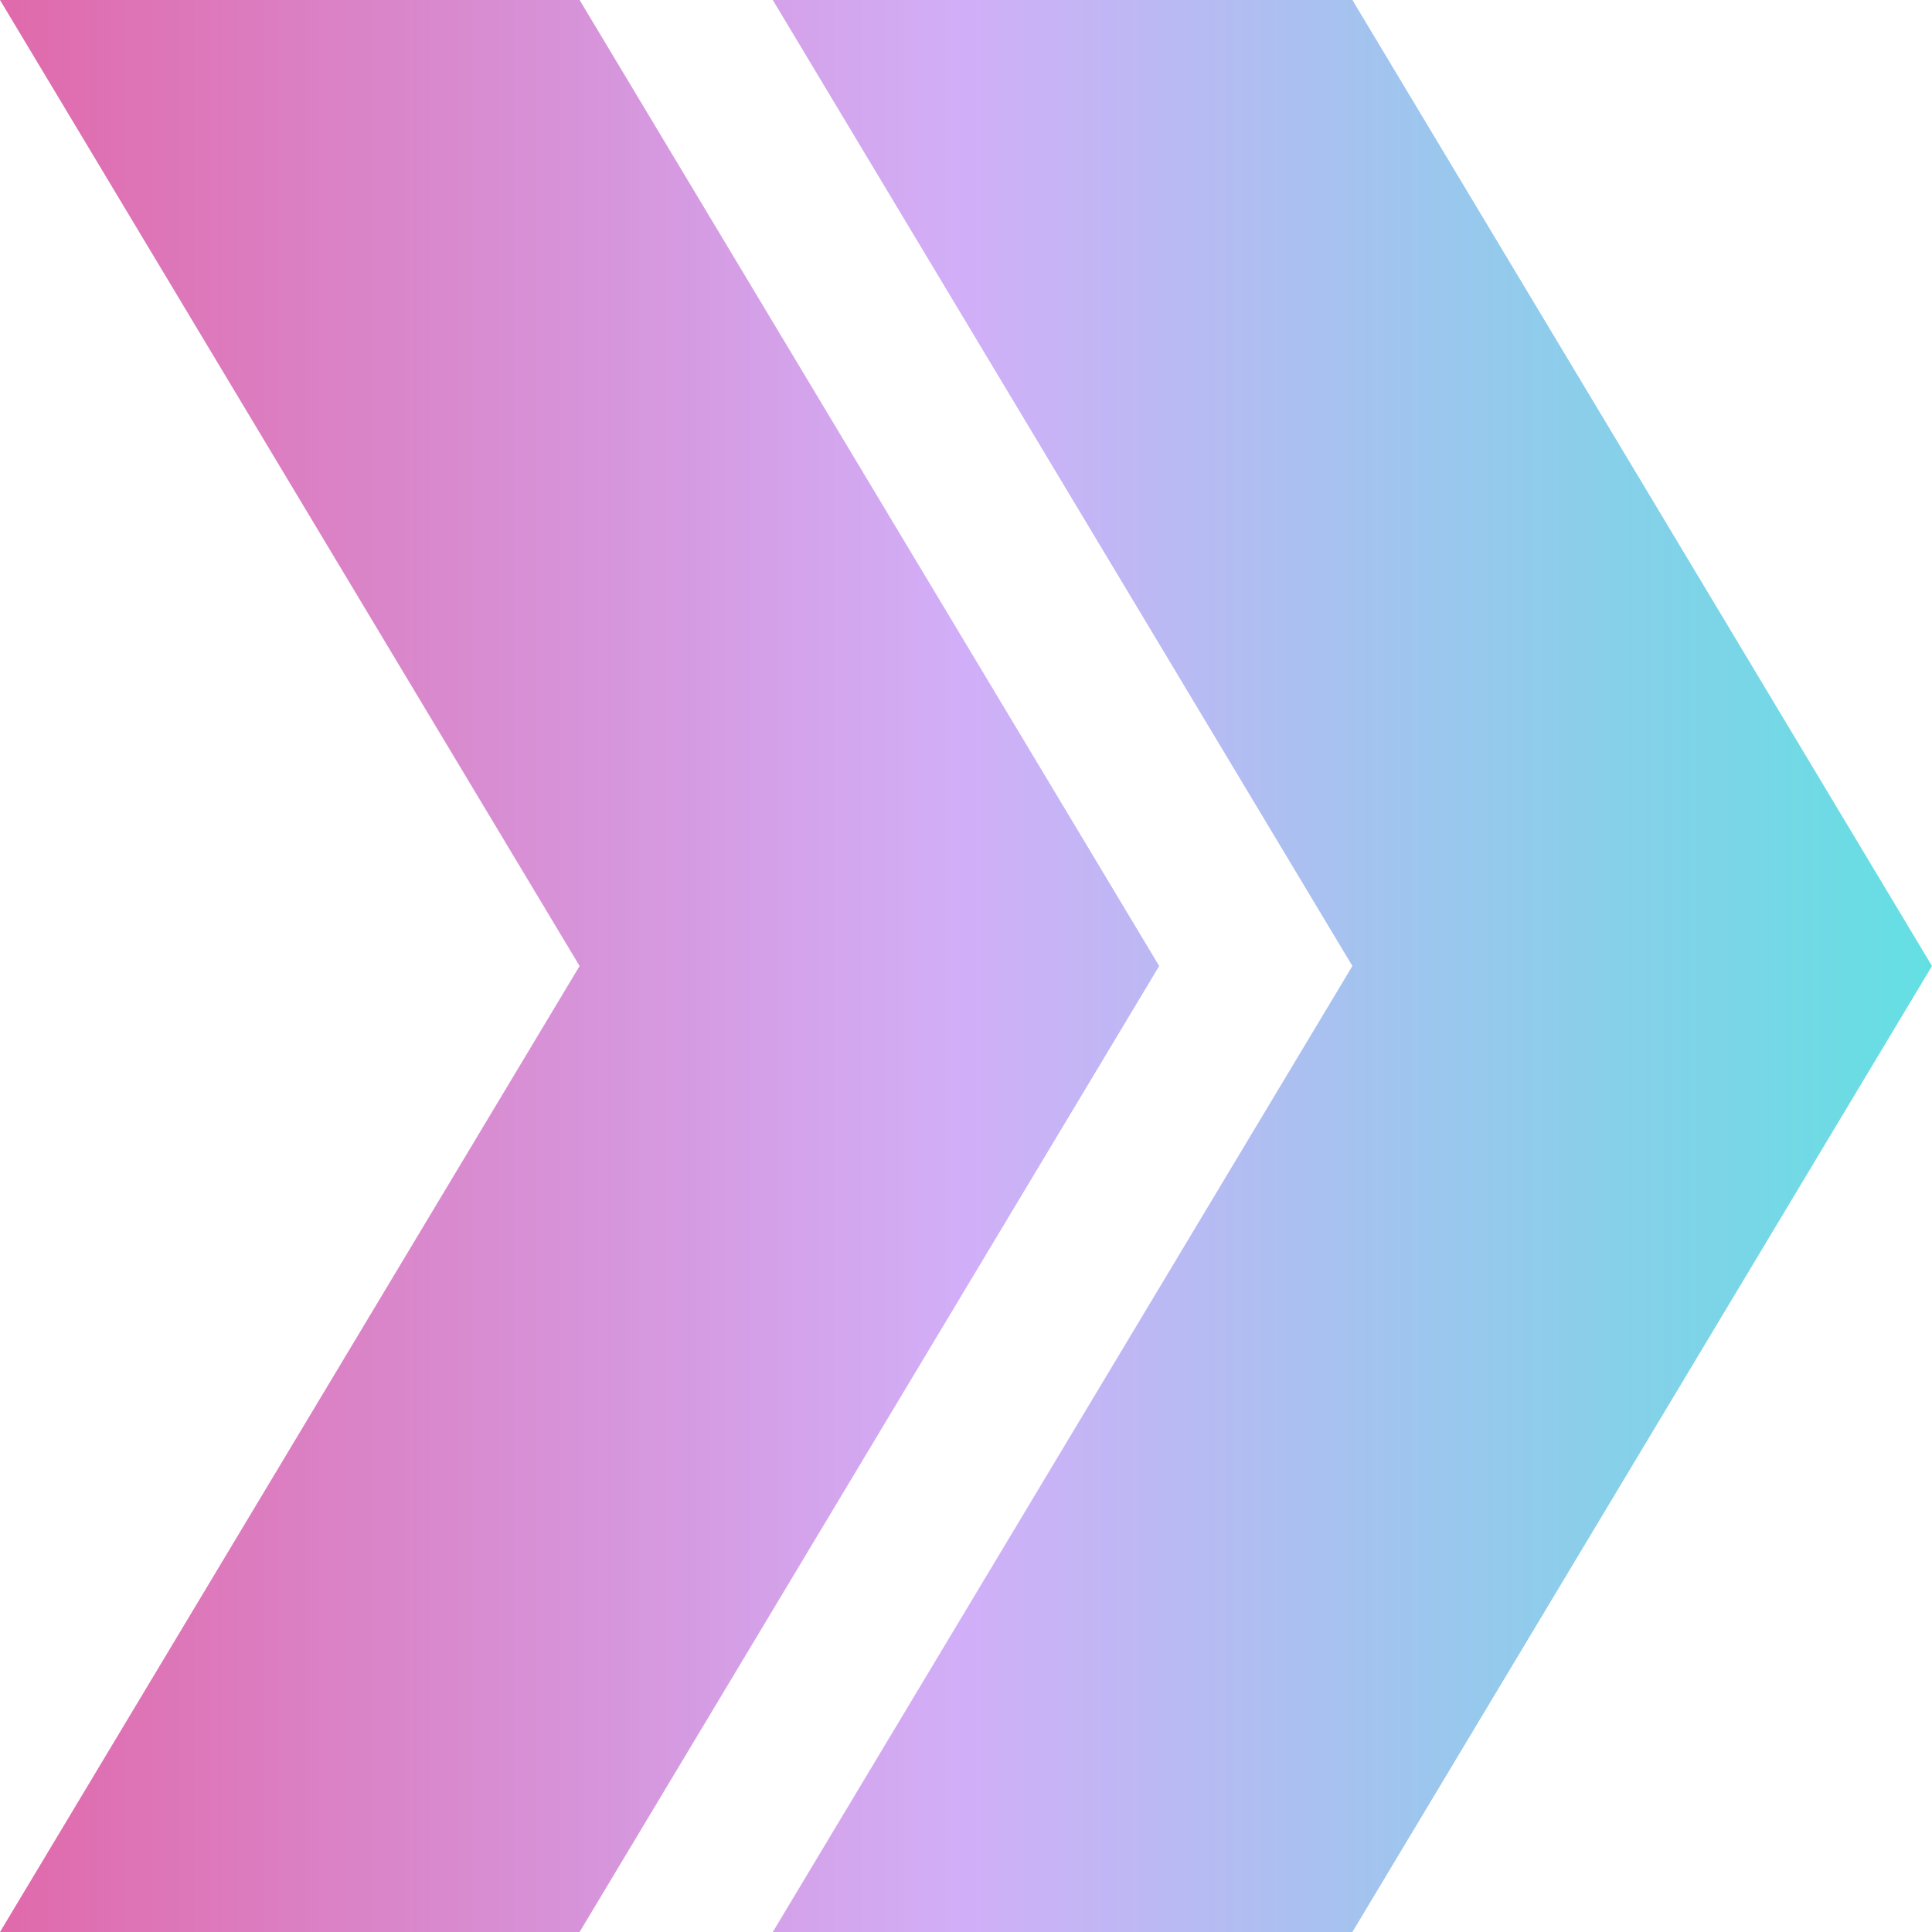 <?xml version="1.0" encoding="UTF-8"?>
<svg width="100" height="100" xmlns="http://www.w3.org/2000/svg">
	<defs>
    	<linearGradient id="bg">
			<stop offset="0%" stop-color="#e069aa" />
			<stop offset="50%" stop-color="#d1aff8" />
			<stop offset="100%" stop-color="#62e0e2" />
		</linearGradient>
 	</defs>
	<path style="fill:url(#bg);" d="M0,0 L30,0 L60,50 L30,100 L0,100 L30, 50 L0, 0z
		M40,0 L70,0 L100,50 L70,100 L40,100 L70, 50 L40, 0z" />

</svg>
